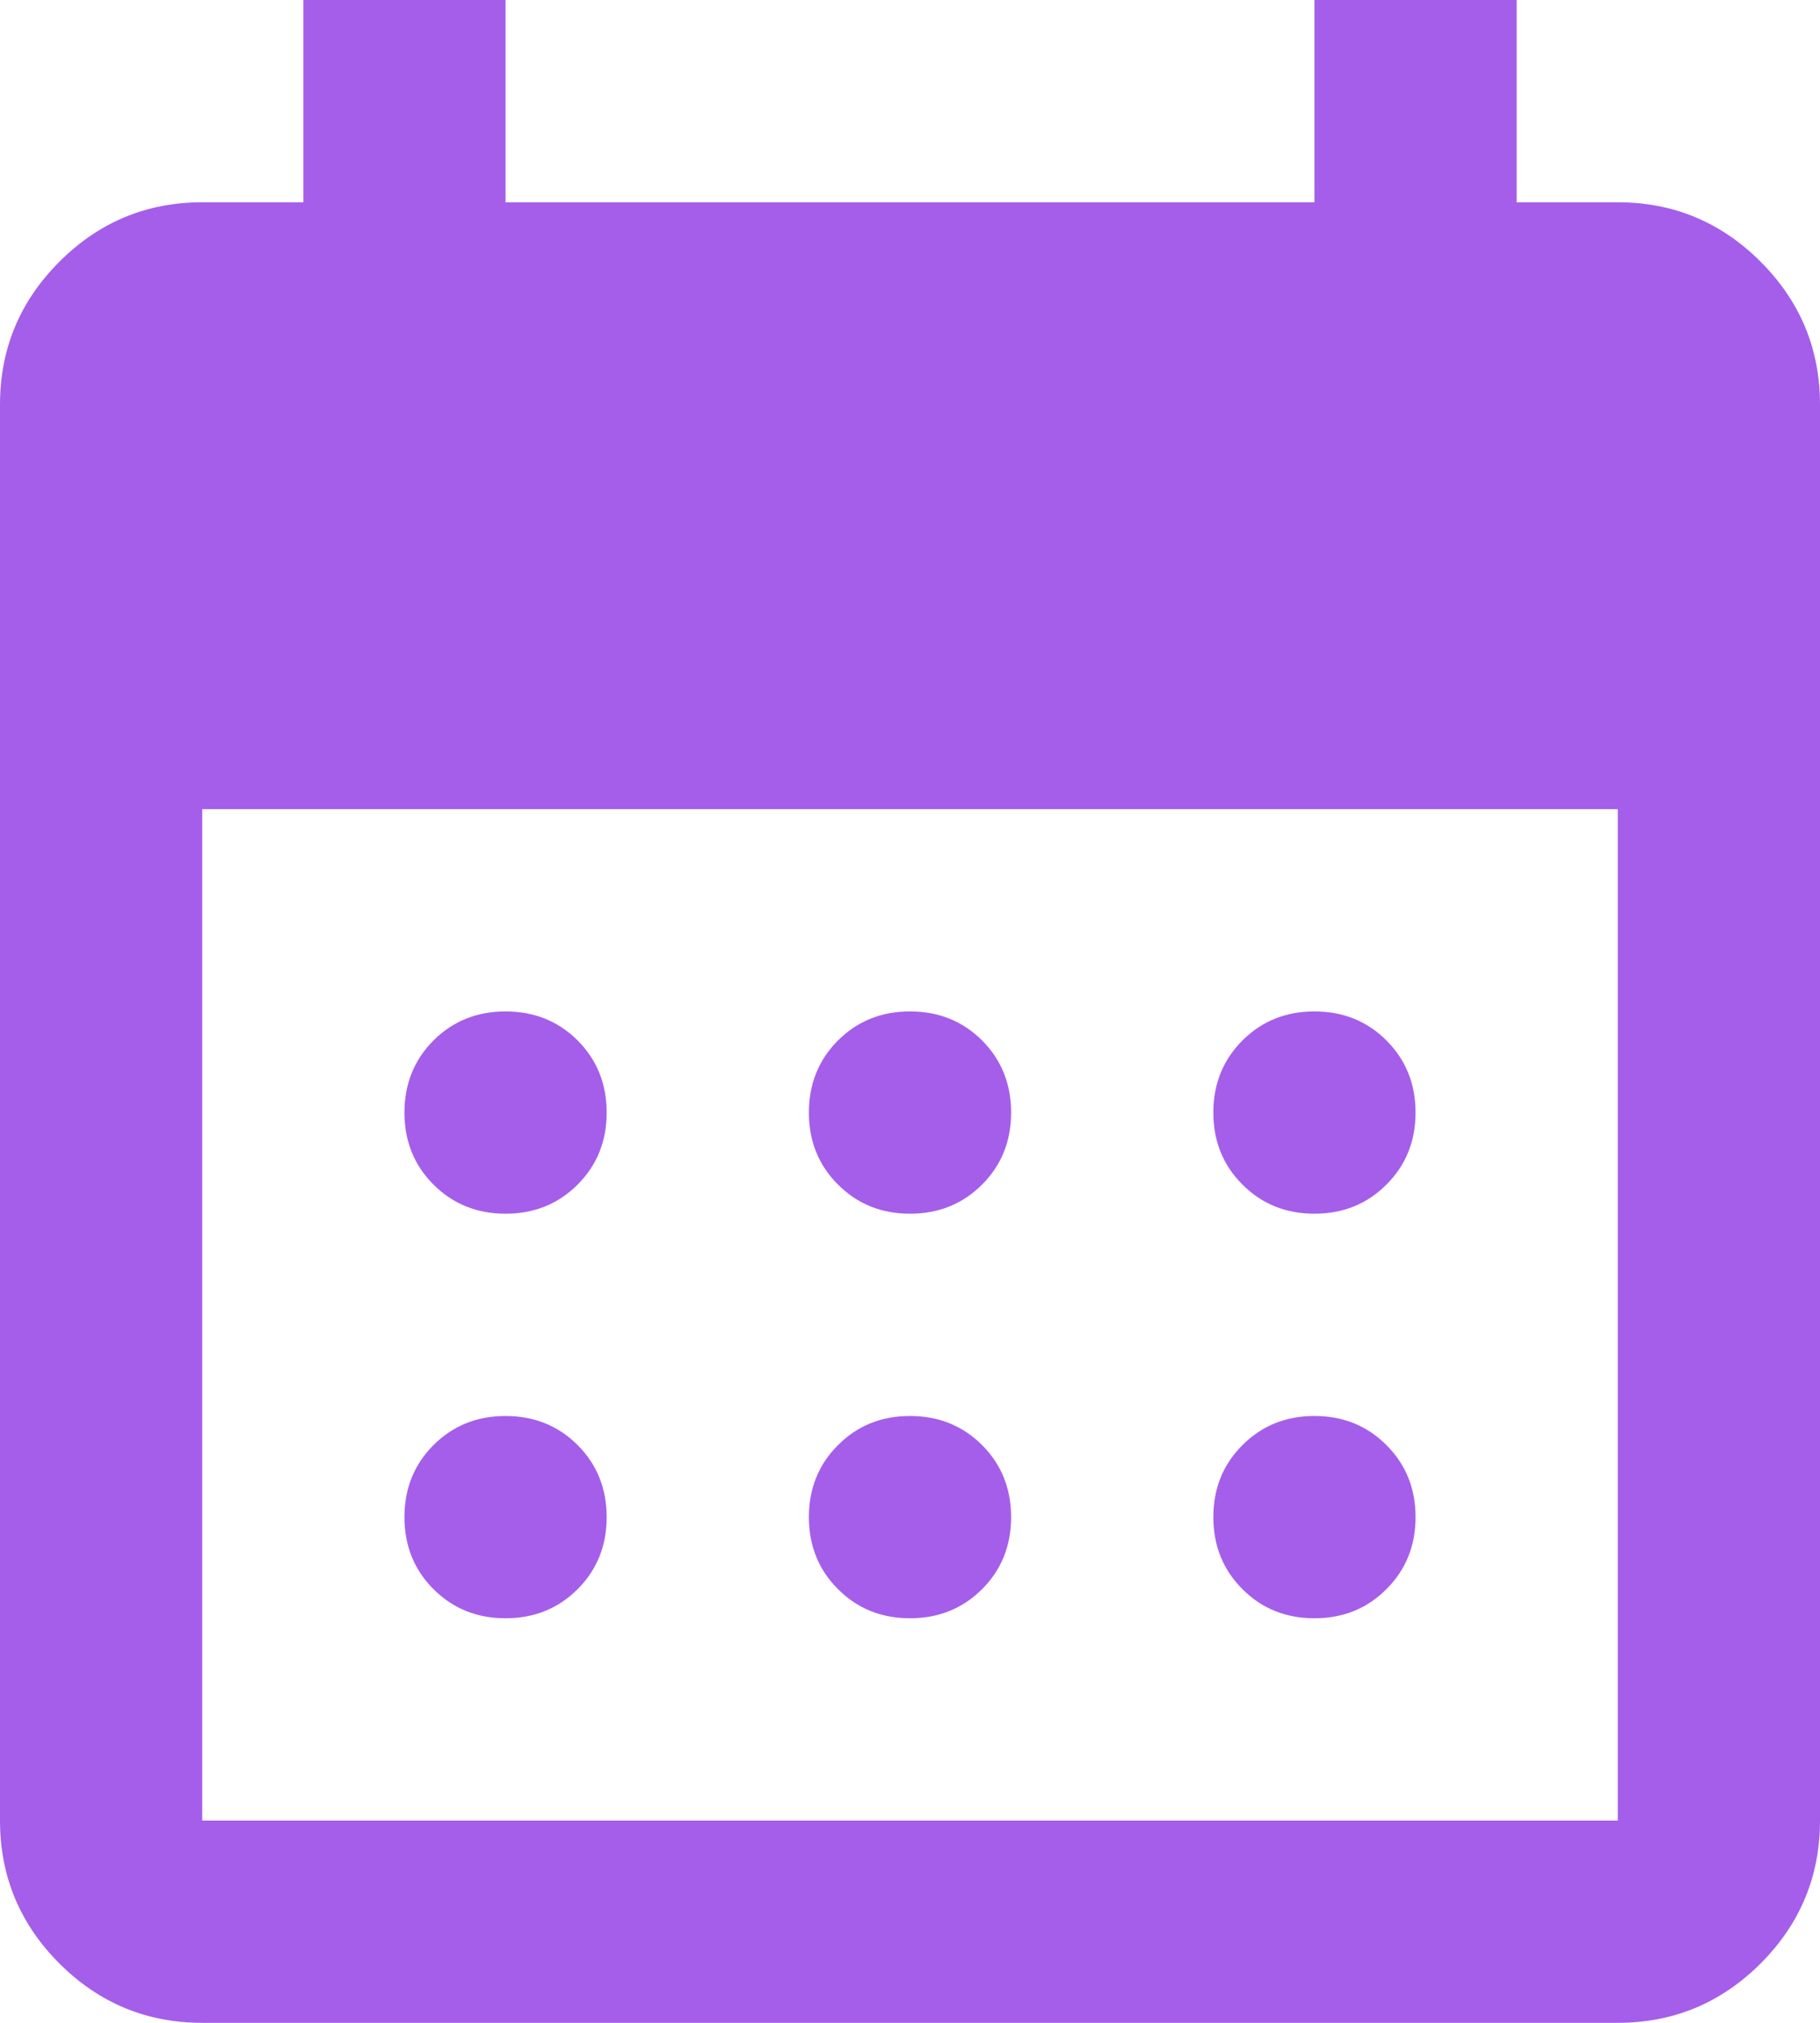 <svg width="18" height="20" viewBox="0 0 18 20" fill="none" xmlns="http://www.w3.org/2000/svg">
<path d="M9 12C8.717 12 8.479 11.904 8.288 11.712C8.096 11.521 8 11.283 8 11C8 10.717 8.096 10.479 8.288 10.287C8.479 10.096 8.717 10 9 10C9.283 10 9.521 10.096 9.713 10.287C9.904 10.479 10 10.717 10 11C10 11.283 9.904 11.521 9.713 11.712C9.521 11.904 9.283 12 9 12ZM5 12C4.717 12 4.479 11.904 4.287 11.712C4.096 11.521 4 11.283 4 11C4 10.717 4.096 10.479 4.287 10.287C4.479 10.096 4.717 10 5 10C5.283 10 5.521 10.096 5.713 10.287C5.904 10.479 6 10.717 6 11C6 11.283 5.904 11.521 5.713 11.712C5.521 11.904 5.283 12 5 12ZM13 12C12.717 12 12.479 11.904 12.288 11.712C12.096 11.521 12 11.283 12 11C12 10.717 12.096 10.479 12.288 10.287C12.479 10.096 12.717 10 13 10C13.283 10 13.521 10.096 13.712 10.287C13.904 10.479 14 10.717 14 11C14 11.283 13.904 11.521 13.712 11.712C13.521 11.904 13.283 12 13 12ZM9 16C8.717 16 8.479 15.904 8.288 15.712C8.096 15.521 8 15.283 8 15C8 14.717 8.096 14.479 8.288 14.288C8.479 14.096 8.717 14 9 14C9.283 14 9.521 14.096 9.713 14.288C9.904 14.479 10 14.717 10 15C10 15.283 9.904 15.521 9.713 15.712C9.521 15.904 9.283 16 9 16ZM5 16C4.717 16 4.479 15.904 4.287 15.712C4.096 15.521 4 15.283 4 15C4 14.717 4.096 14.479 4.287 14.288C4.479 14.096 4.717 14 5 14C5.283 14 5.521 14.096 5.713 14.288C5.904 14.479 6 14.717 6 15C6 15.283 5.904 15.521 5.713 15.712C5.521 15.904 5.283 16 5 16ZM13 16C12.717 16 12.479 15.904 12.288 15.712C12.096 15.521 12 15.283 12 15C12 14.717 12.096 14.479 12.288 14.288C12.479 14.096 12.717 14 13 14C13.283 14 13.521 14.096 13.712 14.288C13.904 14.479 14 14.717 14 15C14 15.283 13.904 15.521 13.712 15.712C13.521 15.904 13.283 16 13 16ZM2 20C1.45 20 0.979 19.804 0.587 19.413C0.196 19.021 0 18.55 0 18V4C0 3.45 0.196 2.979 0.587 2.588C0.979 2.196 1.45 2 2 2H3V0H5V2H13V0H15V2H16C16.55 2 17.021 2.196 17.413 2.588C17.804 2.979 18 3.45 18 4V18C18 18.55 17.804 19.021 17.413 19.413C17.021 19.804 16.55 20 16 20H2ZM2 18H16V8H2V18Z" fill="#A55EEA"/>
</svg>
